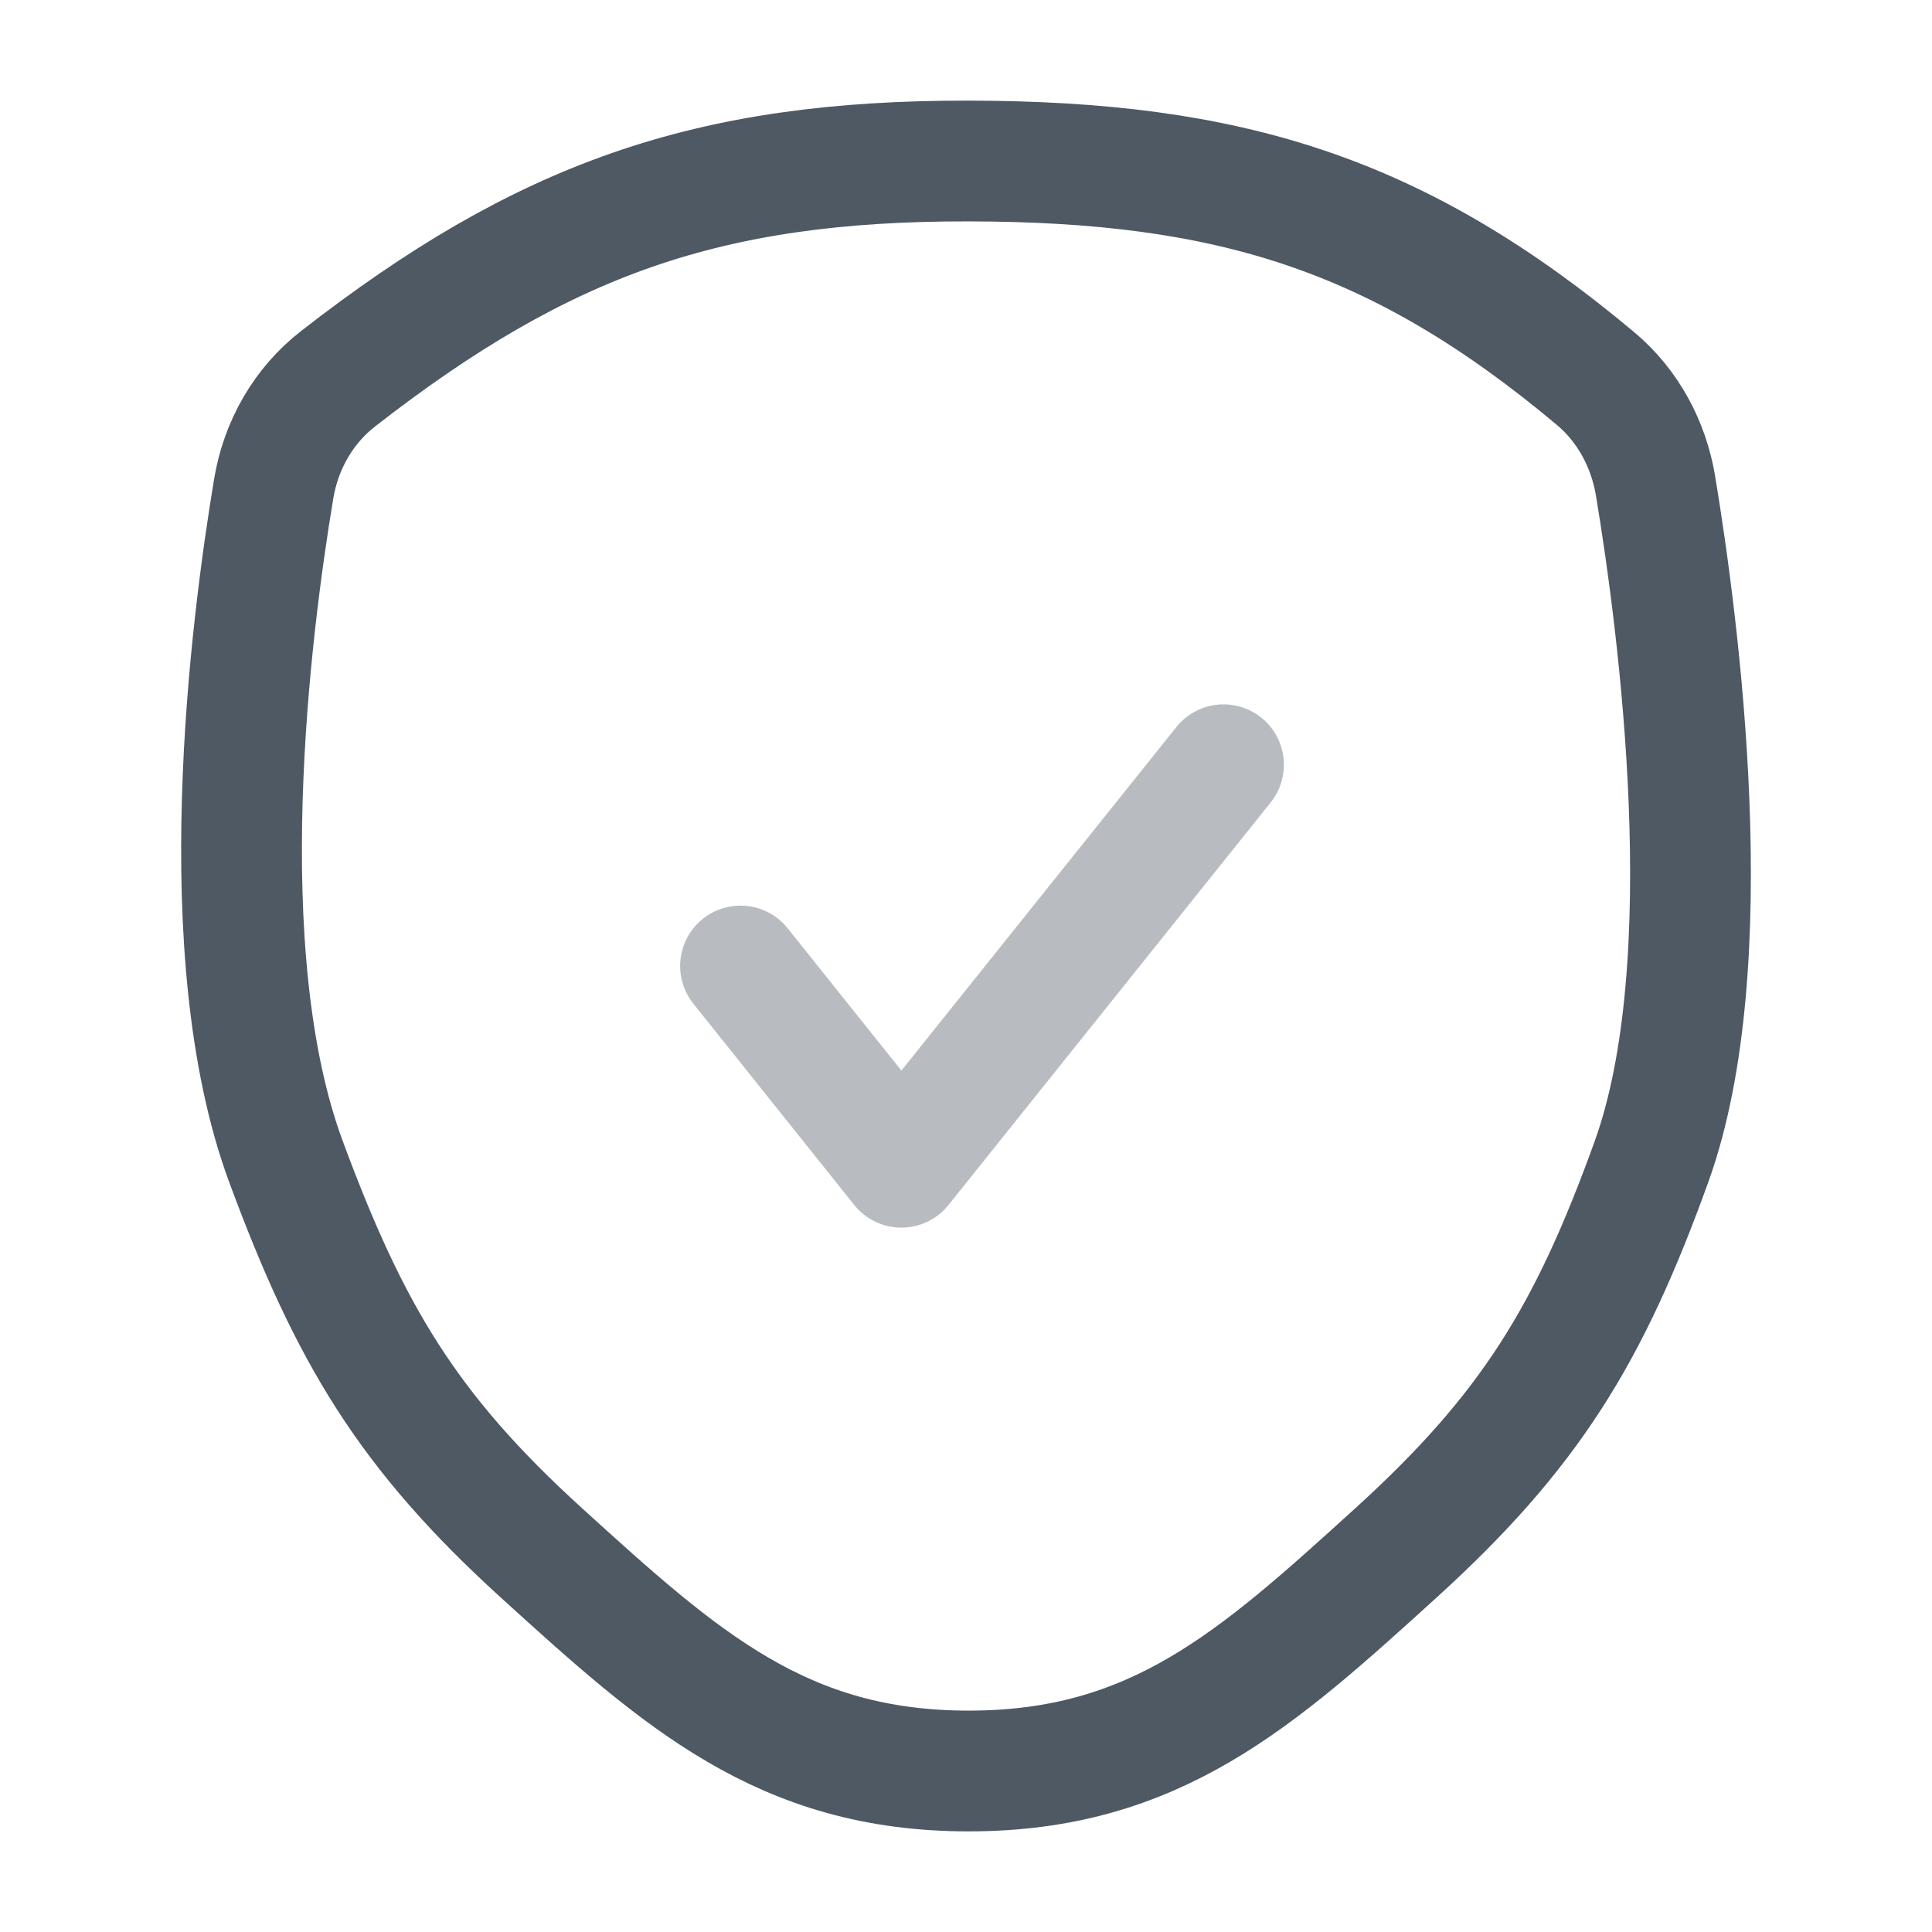 <svg width="24" height="24" viewBox="0 0 24 24" fill="none" xmlns="http://www.w3.org/2000/svg">
<path opacity="0.4" d="M9.199 12L11.197 14.5L15.199 9.5" stroke="#4E5964" stroke-width="1.5" stroke-linecap="round" stroke-linejoin="round"/>
<path d="M20.515 14.432C21.404 11.967 20.854 7.777 20.566 6.037C20.48 5.519 20.224 5.041 19.821 4.703C17.363 2.643 15.257 2.006 12.034 2C8.794 1.994 6.746 2.722 4.202 4.703C3.769 5.039 3.49 5.53 3.4 6.071C3.112 7.8 2.596 11.849 3.553 14.432C4.344 16.568 5.061 17.779 6.733 19.297C8.461 20.867 9.719 22 12.034 22C14.348 22 15.606 20.867 17.334 19.297C19.006 17.779 19.742 16.575 20.515 14.432Z" stroke="#4E5964" stroke-width="1.5"/>
</svg>
